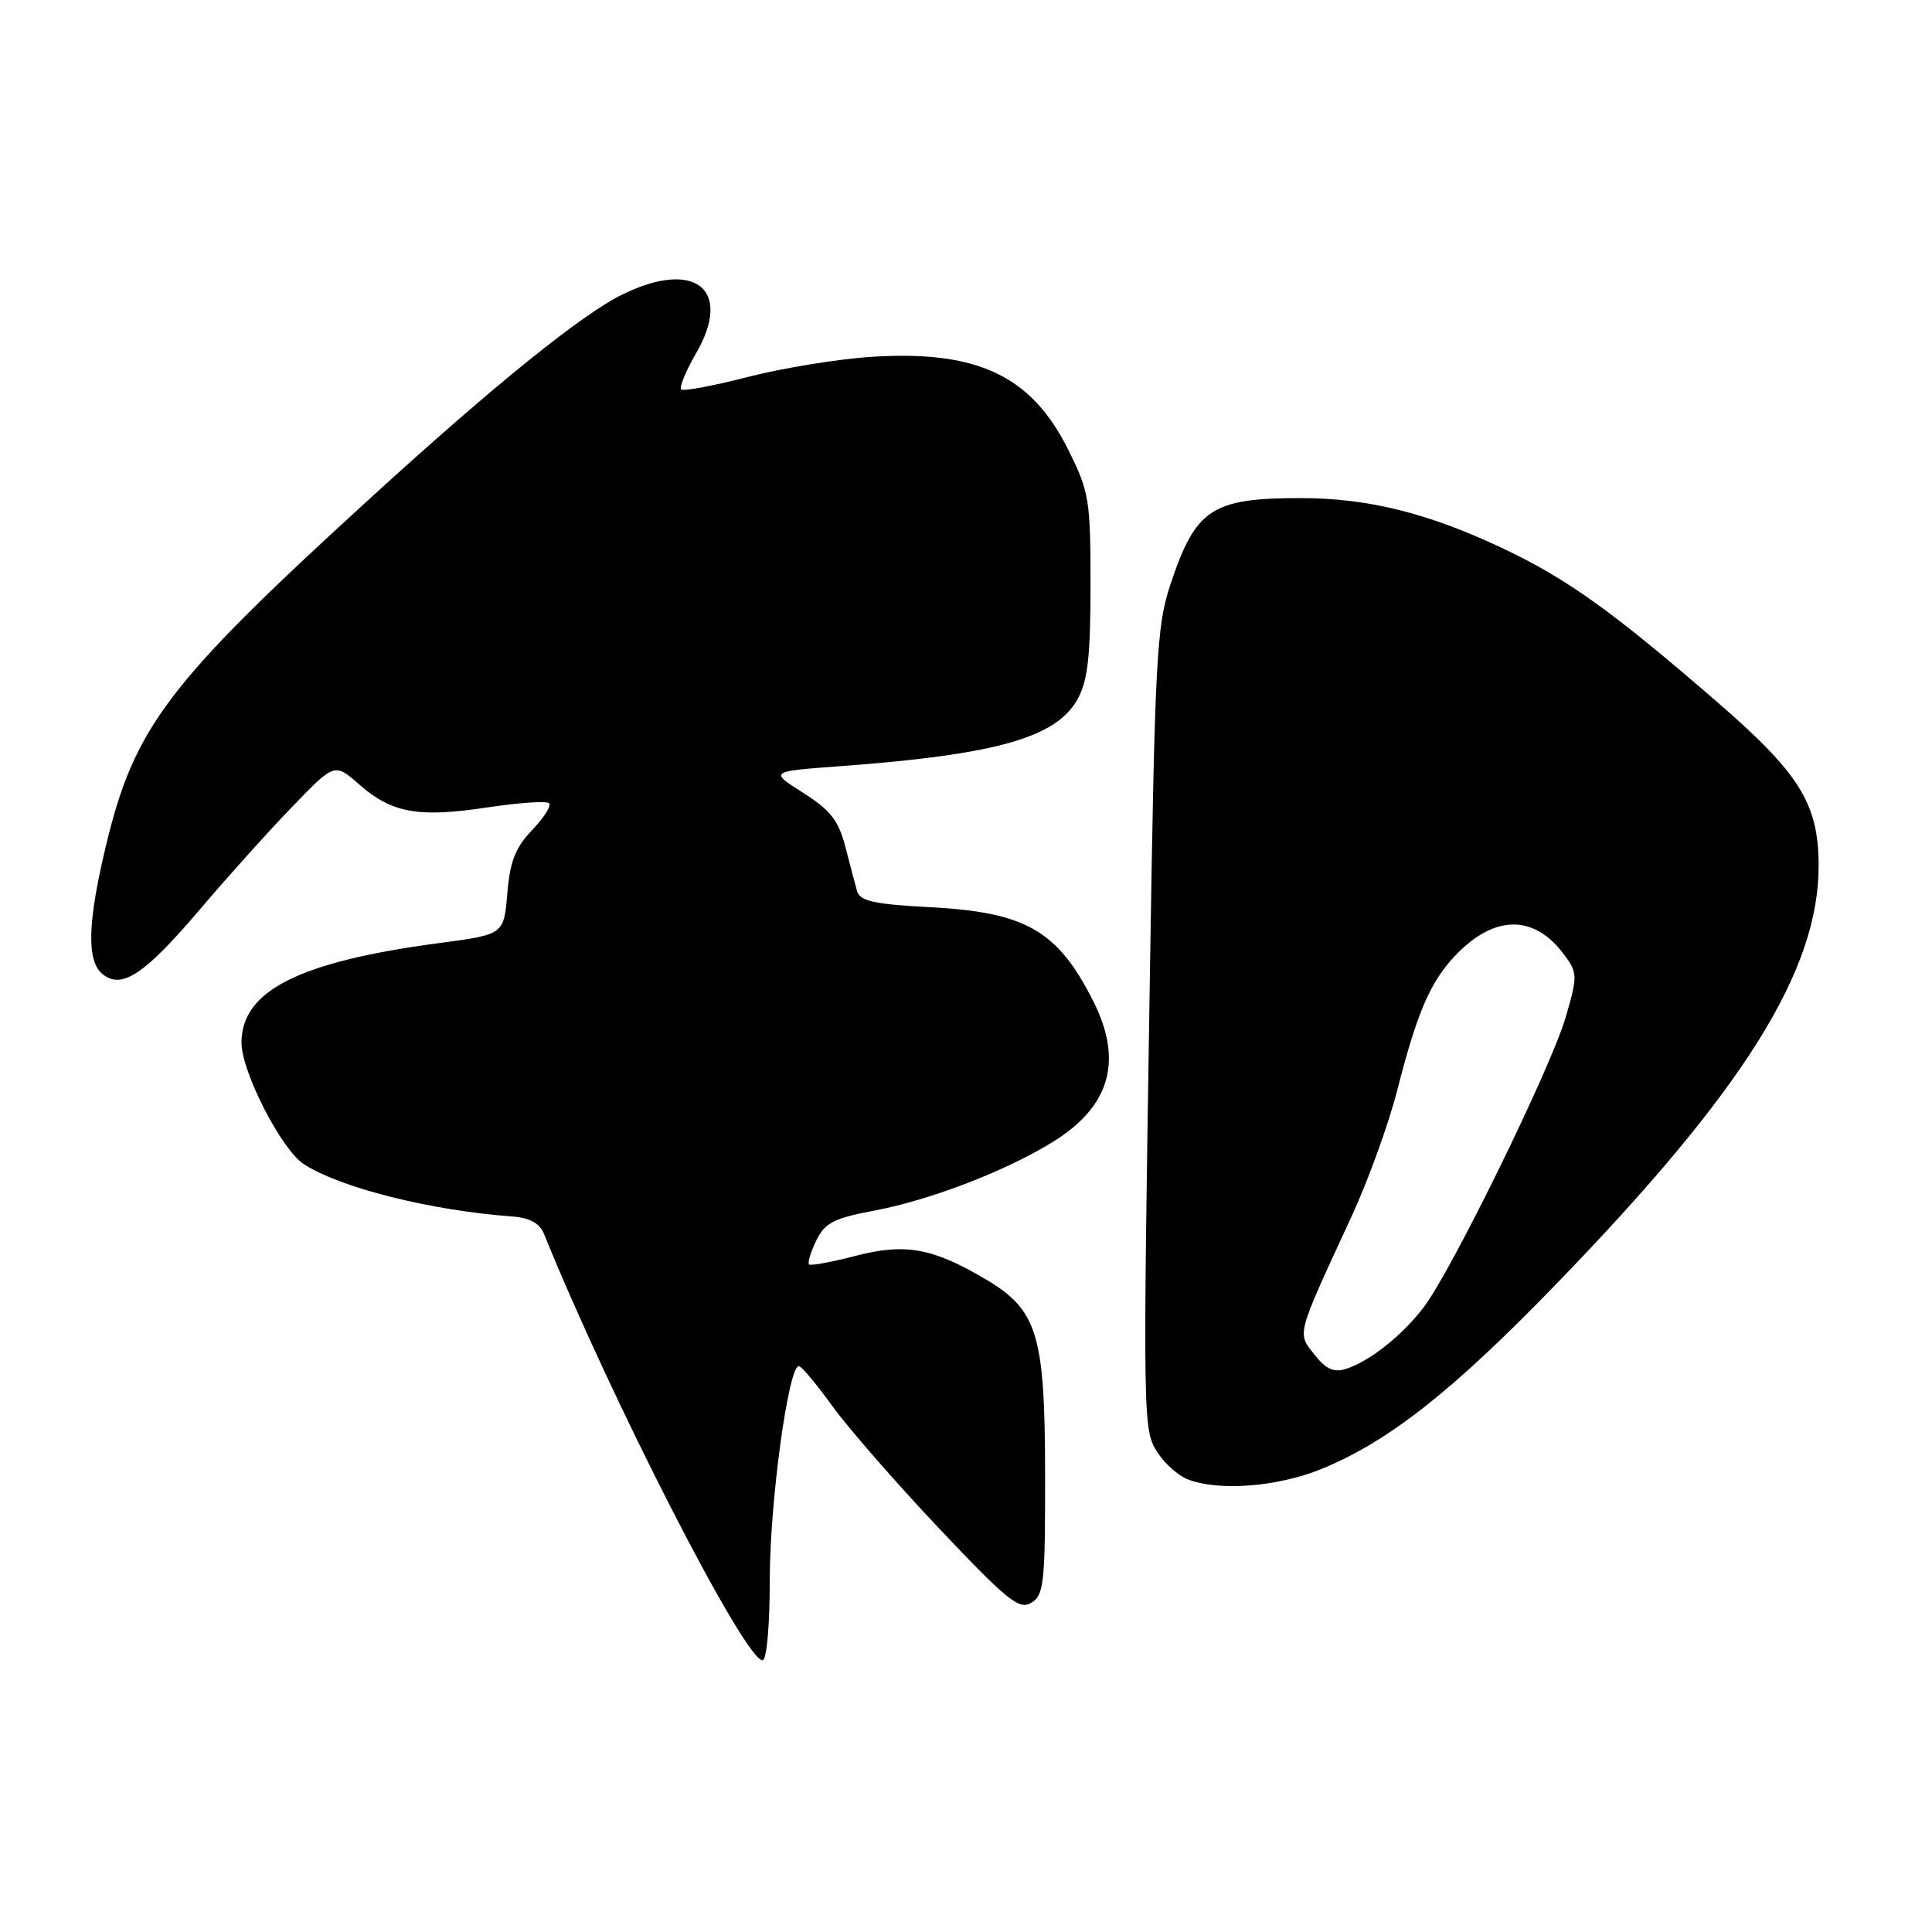 <?xml version="1.0" encoding="UTF-8" standalone="no"?>
<!DOCTYPE svg PUBLIC "-//W3C//DTD SVG 1.1//EN" "http://www.w3.org/Graphics/SVG/1.1/DTD/svg11.dtd" >
<svg xmlns="http://www.w3.org/2000/svg" xmlns:xlink="http://www.w3.org/1999/xlink" version="1.1" viewBox="0 0 256 256">
 <g >
 <path fill="currentColor"
d=" M 102.00 209.25 C 102.00 199.06 104.47 180.98 105.85 181.02 C 106.21 181.03 108.19 183.40 110.26 186.27 C 112.33 189.15 118.70 196.45 124.41 202.50 C 133.47 212.08 135.05 213.36 136.65 212.38 C 138.33 211.37 138.50 209.77 138.48 195.38 C 138.46 176.68 137.49 173.54 130.42 169.40 C 123.48 165.33 119.88 164.71 113.32 166.42 C 110.17 167.24 107.41 167.75 107.20 167.54 C 106.99 167.32 107.42 165.90 108.16 164.38 C 109.30 162.02 110.47 161.42 116.00 160.38 C 123.40 158.98 133.54 155.05 139.65 151.22 C 147.11 146.54 148.81 140.54 144.89 132.71 C 140.17 123.32 135.95 120.88 123.28 120.21 C 115.91 119.83 113.96 119.40 113.58 118.12 C 113.33 117.23 112.62 114.56 112.01 112.19 C 111.11 108.72 110.03 107.34 106.42 105.05 C 101.95 102.22 101.95 102.22 111.22 101.53 C 131.98 100.01 139.98 97.75 142.79 92.63 C 144.14 90.17 144.50 86.94 144.50 77.50 C 144.50 66.17 144.33 65.17 141.50 59.50 C 136.62 49.75 129.47 46.39 115.50 47.28 C 111.10 47.56 103.74 48.76 99.13 49.94 C 94.53 51.13 90.54 51.87 90.26 51.60 C 89.98 51.32 90.87 49.16 92.24 46.80 C 97.12 38.36 92.14 34.33 82.57 38.97 C 77.17 41.58 65.50 51.00 49.00 66.07 C 22.19 90.55 17.81 96.31 14.03 112.10 C 11.60 122.24 11.46 127.30 13.56 129.05 C 16.10 131.16 19.13 129.16 26.49 120.50 C 30.23 116.10 35.78 109.93 38.82 106.80 C 44.34 101.09 44.34 101.09 47.60 103.95 C 51.92 107.74 55.43 108.37 64.56 106.99 C 68.74 106.36 72.44 106.10 72.76 106.43 C 73.09 106.75 72.07 108.36 70.51 109.99 C 68.29 112.31 67.57 114.15 67.22 118.39 C 66.77 123.83 66.77 123.83 58.13 124.97 C 39.60 127.44 32.00 131.28 32.00 138.16 C 32.00 142.01 37.27 152.29 40.24 154.24 C 45.02 157.37 57.01 160.39 67.87 161.19 C 70.18 161.36 71.51 162.09 72.07 163.47 C 81.00 185.50 98.68 220.00 101.04 220.00 C 101.59 220.00 102.00 215.44 102.00 209.25 Z  M 175.17 194.62 C 184.04 190.97 192.47 184.33 206.21 170.14 C 231.10 144.45 241.04 128.57 240.98 114.59 C 240.94 106.46 238.44 102.45 227.41 92.91 C 213.47 80.85 207.60 76.66 199.00 72.60 C 189.18 67.97 181.23 66.00 172.36 66.00 C 160.54 66.00 158.42 67.41 155.07 77.50 C 153.25 82.99 153.02 87.37 152.37 129.00 C 151.42 189.25 151.43 189.47 153.44 192.55 C 154.36 193.96 156.10 195.50 157.31 195.99 C 161.39 197.64 169.32 197.03 175.17 194.62 Z  M 174.17 179.49 C 171.86 176.56 171.69 177.20 179.09 161.18 C 181.28 156.45 183.98 148.98 185.11 144.58 C 187.76 134.19 189.50 130.14 192.80 126.65 C 198.01 121.15 203.32 121.12 207.31 126.57 C 209.04 128.92 209.04 129.34 207.47 134.77 C 205.53 141.44 192.36 168.35 188.65 173.22 C 185.77 176.99 181.47 180.40 178.33 181.39 C 176.74 181.90 175.68 181.41 174.17 179.49 Z "/>
</g>
</svg>